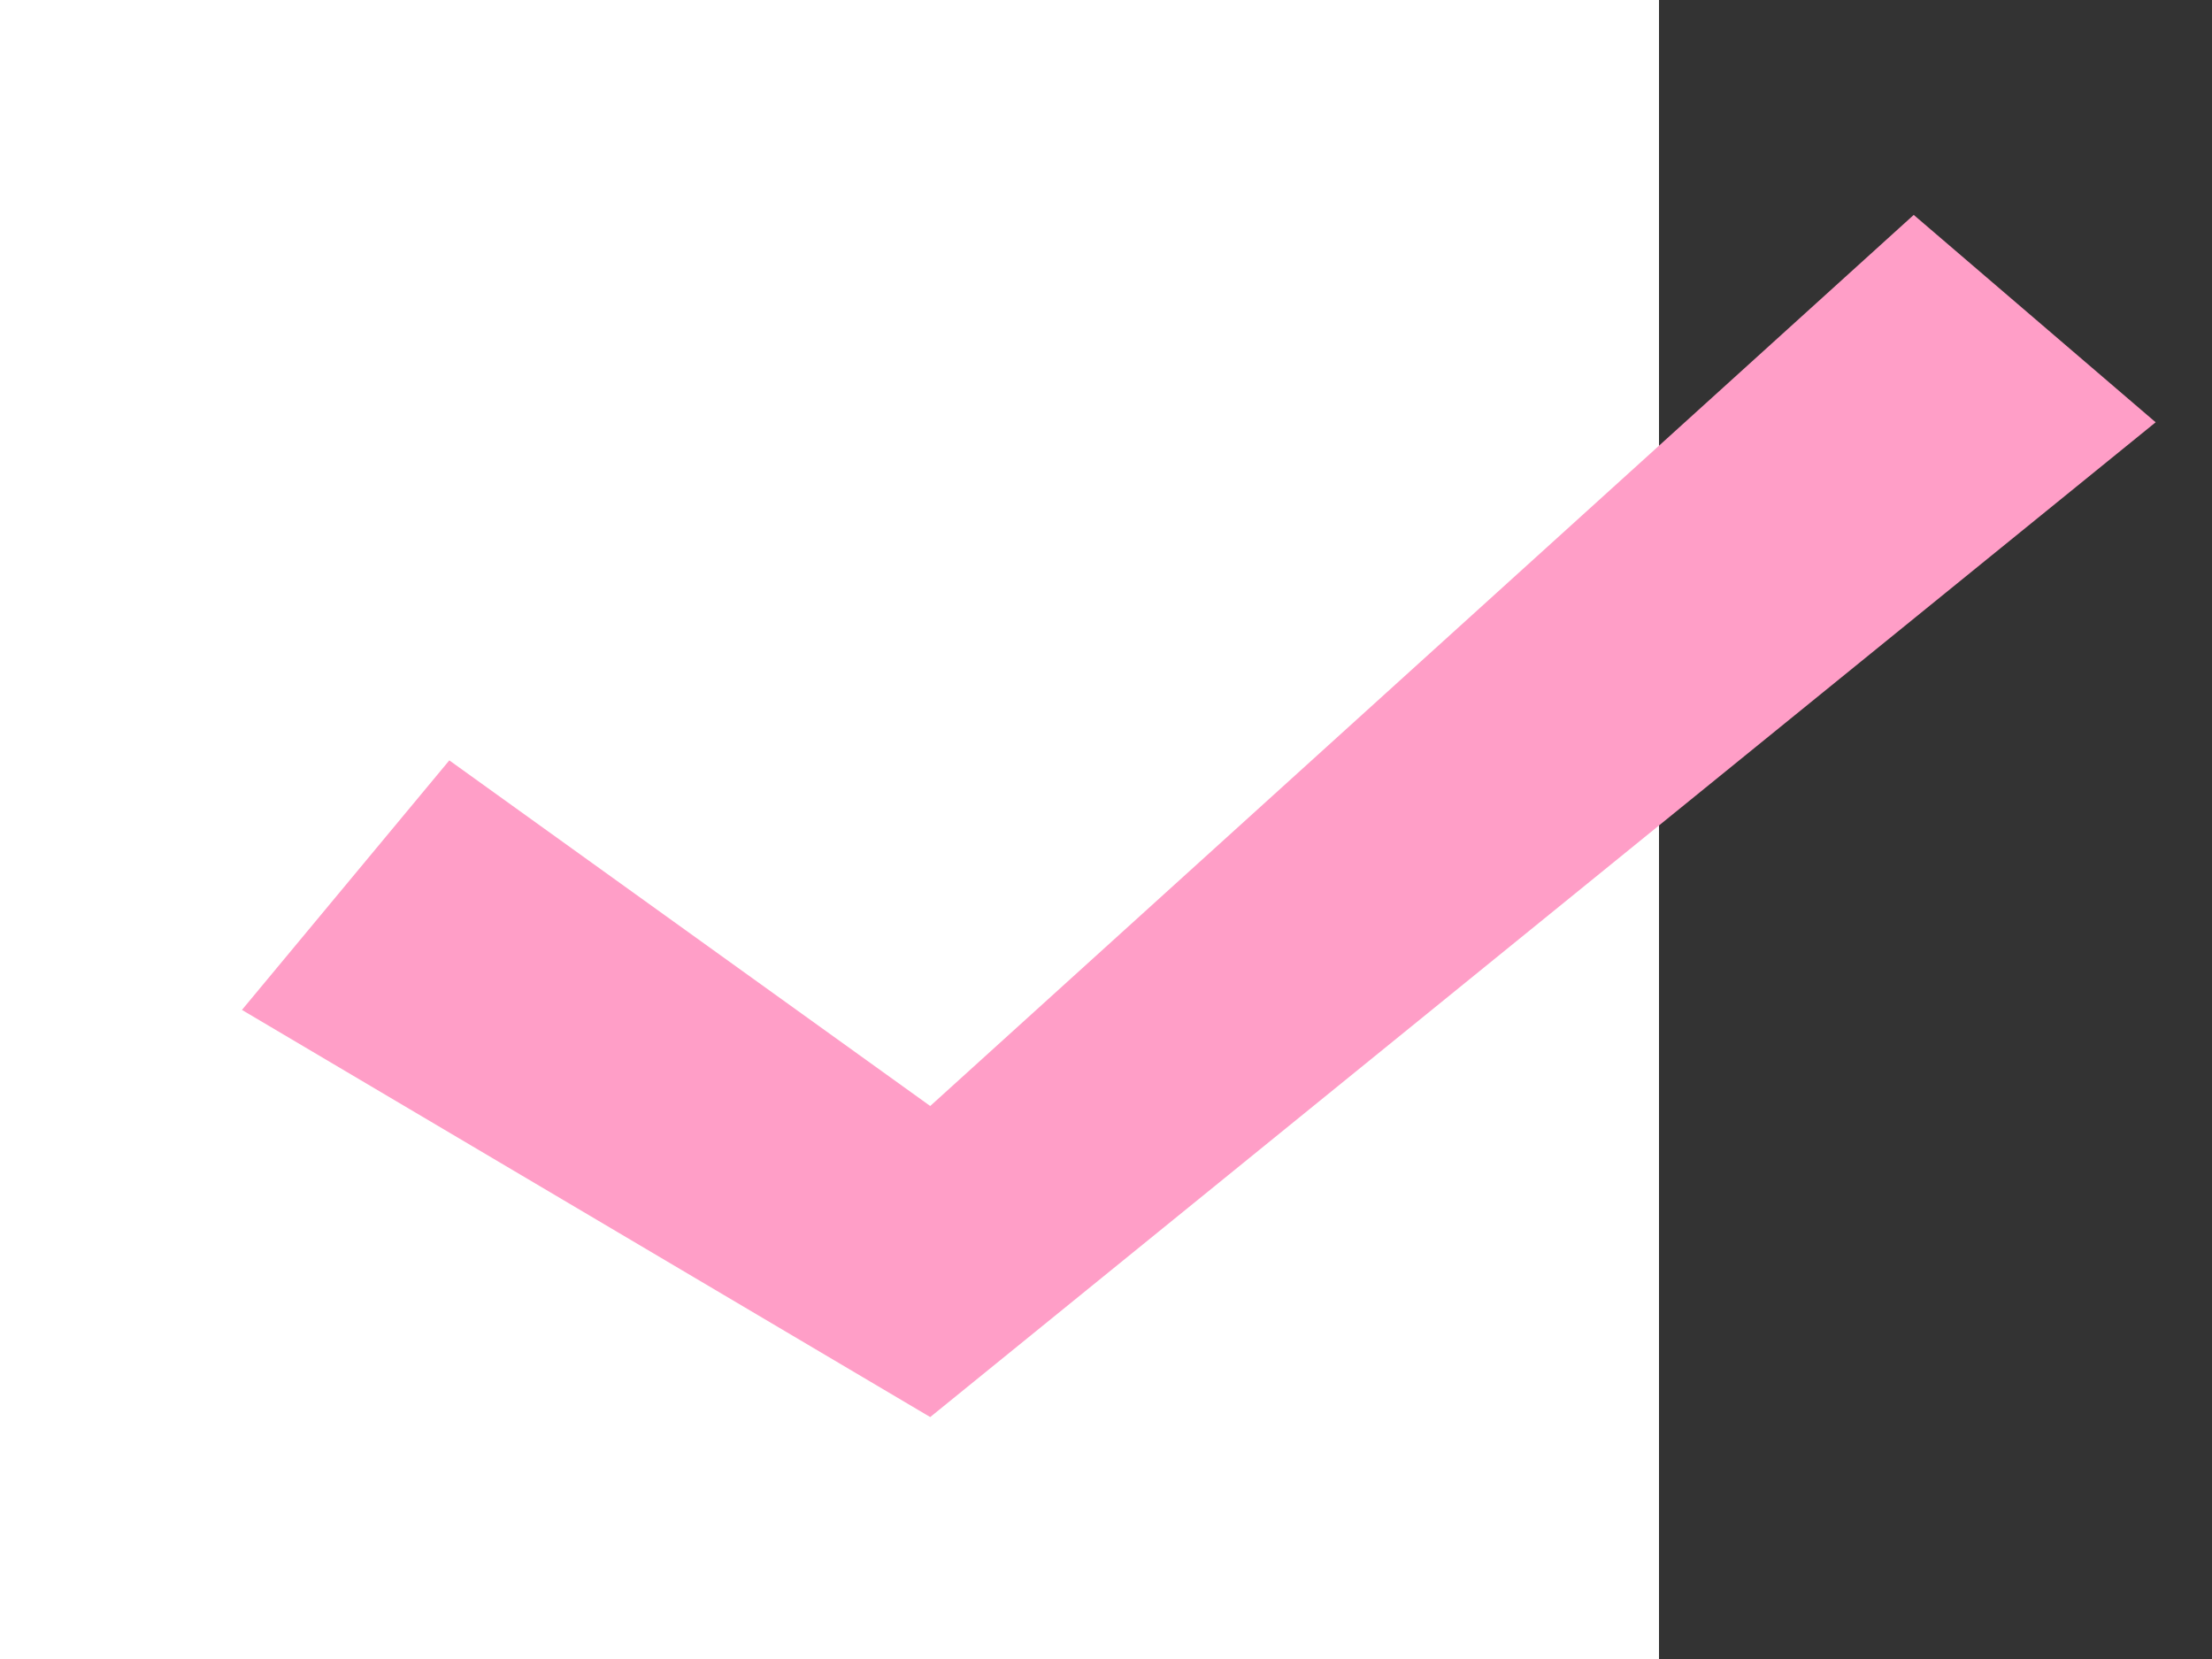 <svg width="32" height="24" viewBox="0 0 32 24" fill="none" xmlns="http://www.w3.org/2000/svg">
<rect x="0" y="0" width="32" height="24" fill="#333333" stroke="none"/>
<g id="Group 365">
<rect id="Rectangle 46" width="24" height="24" fill="white"/>
<path id="Vector 25" d="M13.457 20.5L31.185 6.109L27.685 3.109L13.457 16L6.5 11L3.5 14.61L13.457 20.5Z" fill="#FF9EC7"/>
</g>
</svg>
